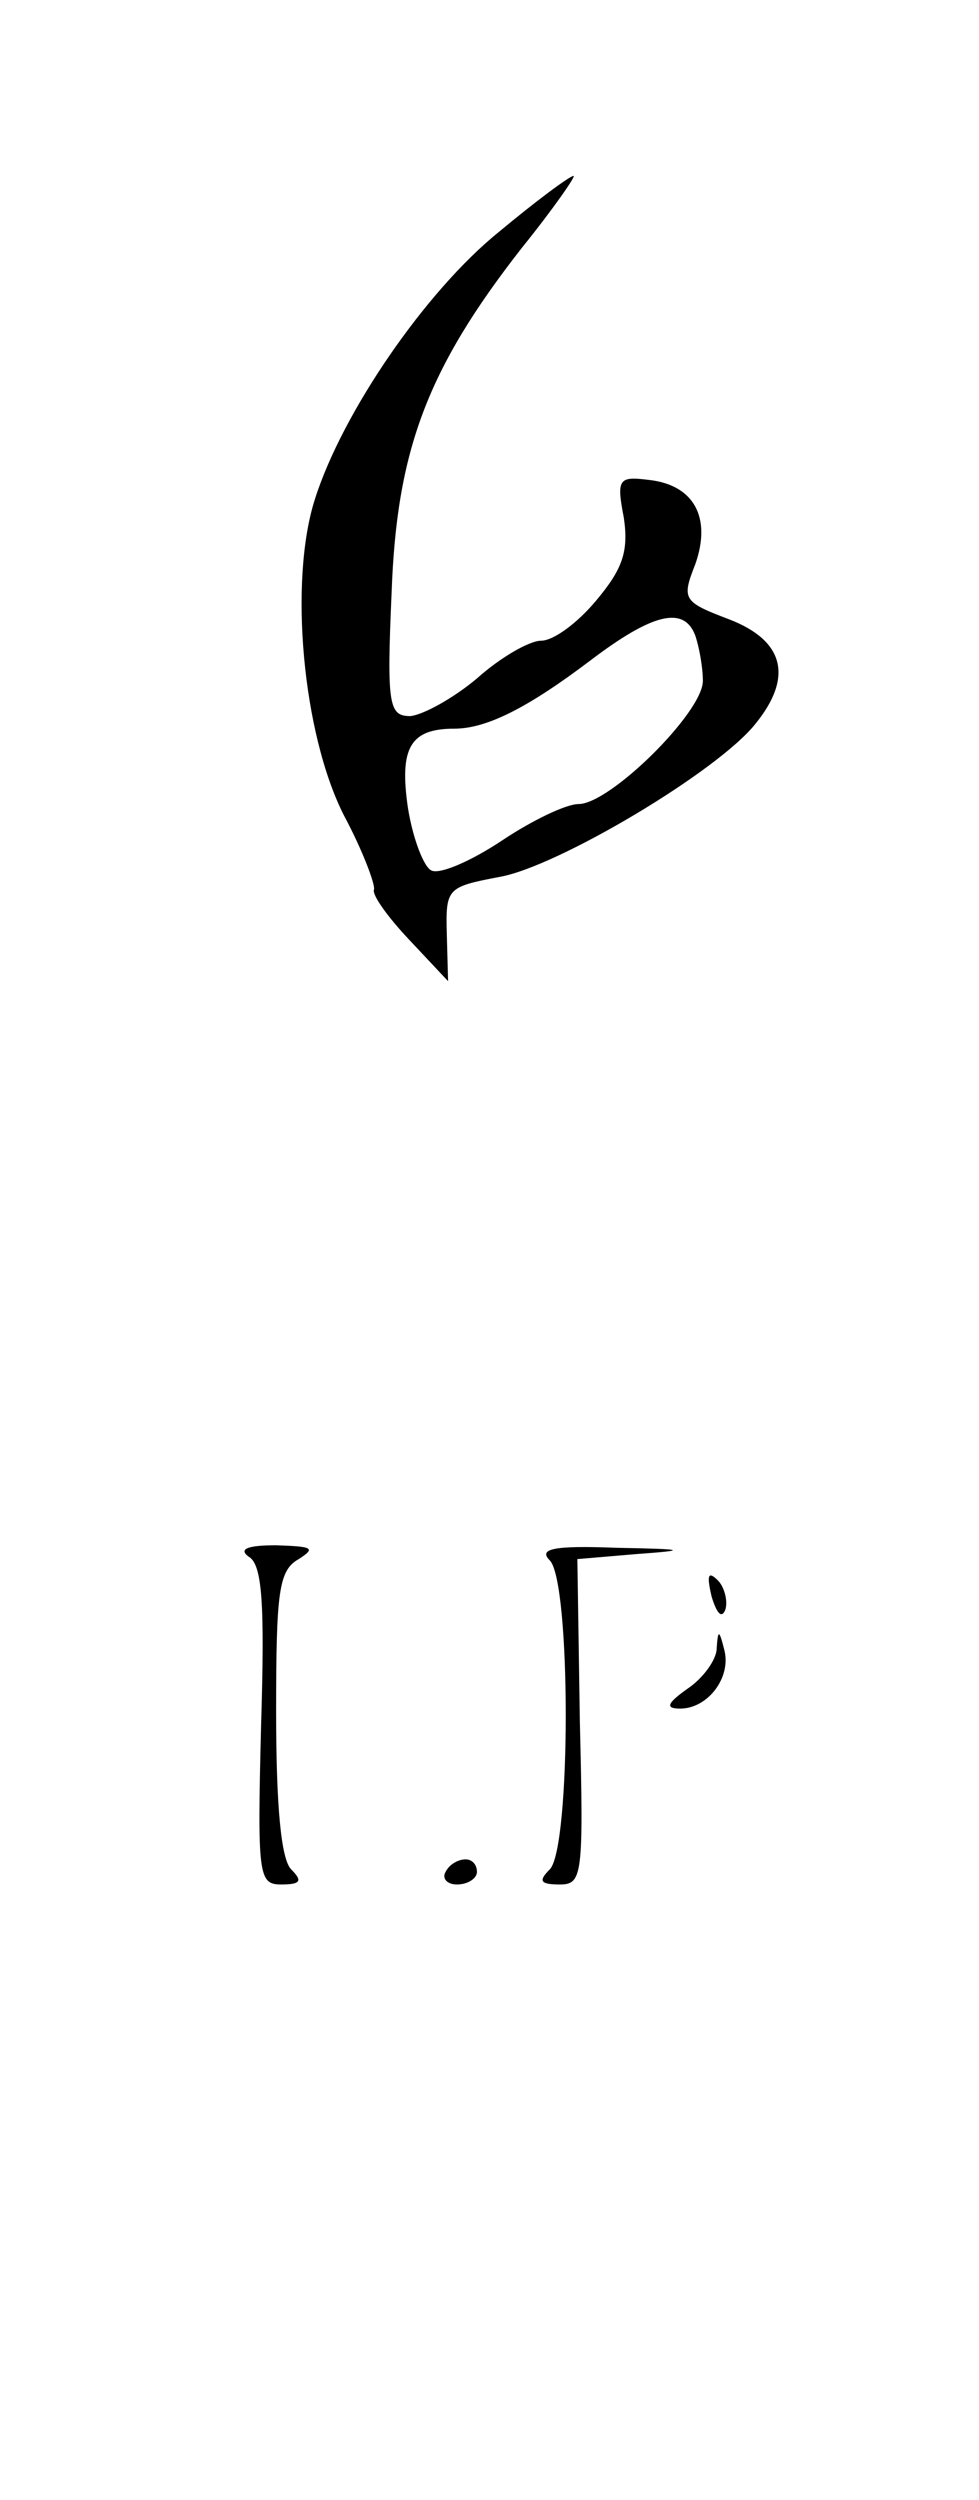 <?xml version="1.0" standalone="no"?>
<!DOCTYPE svg PUBLIC "-//W3C//DTD SVG 20010904//EN"
 "http://www.w3.org/TR/2001/REC-SVG-20010904/DTD/svg10.dtd">
<svg version="1.0" xmlns="http://www.w3.org/2000/svg"
 width="78pt" height="199pt" viewBox="0 0 78 199"
 preserveAspectRatio="xMidYMid meet">

<g transform="translate(0,199) scale(0.1,-0.1)"
fill="#000000" stroke="none">
<path d="M397 1805 c-58 -47 -124 -143 -146 -212 -21 -65 -10 -187 23 -252 15
-28 25 -55 24 -59 -2 -4 11 -22 28 -40 l31 -33 -1 37 c-1 37 0 38 42 46 46 8
174 84 204 122 30 37 23 66 -21 83 -37 14 -38 16 -27 44 13 37 -1 63 -37 67
-24 3 -26 1 -20 -30 4 -27 -1 -41 -22 -66 -15 -18 -34 -32 -44 -32 -9 0 -32
-13 -51 -30 -19 -16 -43 -29 -53 -30 -17 0 -19 8 -15 98 4 113 28 178 104 275
25 31 43 57 41 57 -3 0 -30 -20 -60 -45z m157 -321 c3 -9 6 -25 6 -36 0 -25
-74 -98 -99 -98 -10 0 -37 -13 -61 -29 -24 -16 -49 -27 -56 -24 -6 2 -15 25
-19 50 -7 48 2 63 37 63 26 0 59 17 108 54 50 38 75 44 84 20z"/>
<path d="M198 751 c11 -6 13 -37 10 -135 -3 -119 -2 -126 16 -126 16 0 17 3 8
12 -8 8 -12 50 -12 125 0 96 2 113 18 122 14 9 11 10 -18 11 -23 0 -30 -3 -22
-9z"/>
<path d="M438 748 c17 -17 17 -229 0 -246 -9 -9 -8 -12 8 -12 18 0 19 7 16
129 l-2 130 47 4 c42 3 40 4 -16 5 -51 2 -62 -1 -53 -10z"/>
<path d="M567 719 c4 -13 8 -18 11 -10 2 7 -1 18 -6 23 -8 8 -9 4 -5 -13z"/>
<path d="M571 678 c0 -9 -11 -24 -23 -32 -17 -12 -18 -16 -6 -16 22 0 41 25
35 47 -4 16 -5 16 -6 1z"/>
<path d="M355 500 c-3 -5 1 -10 9 -10 9 0 16 5 16 10 0 6 -4 10 -9 10 -6 0
-13 -4 -16 -10z"/>
</g>
</svg>
